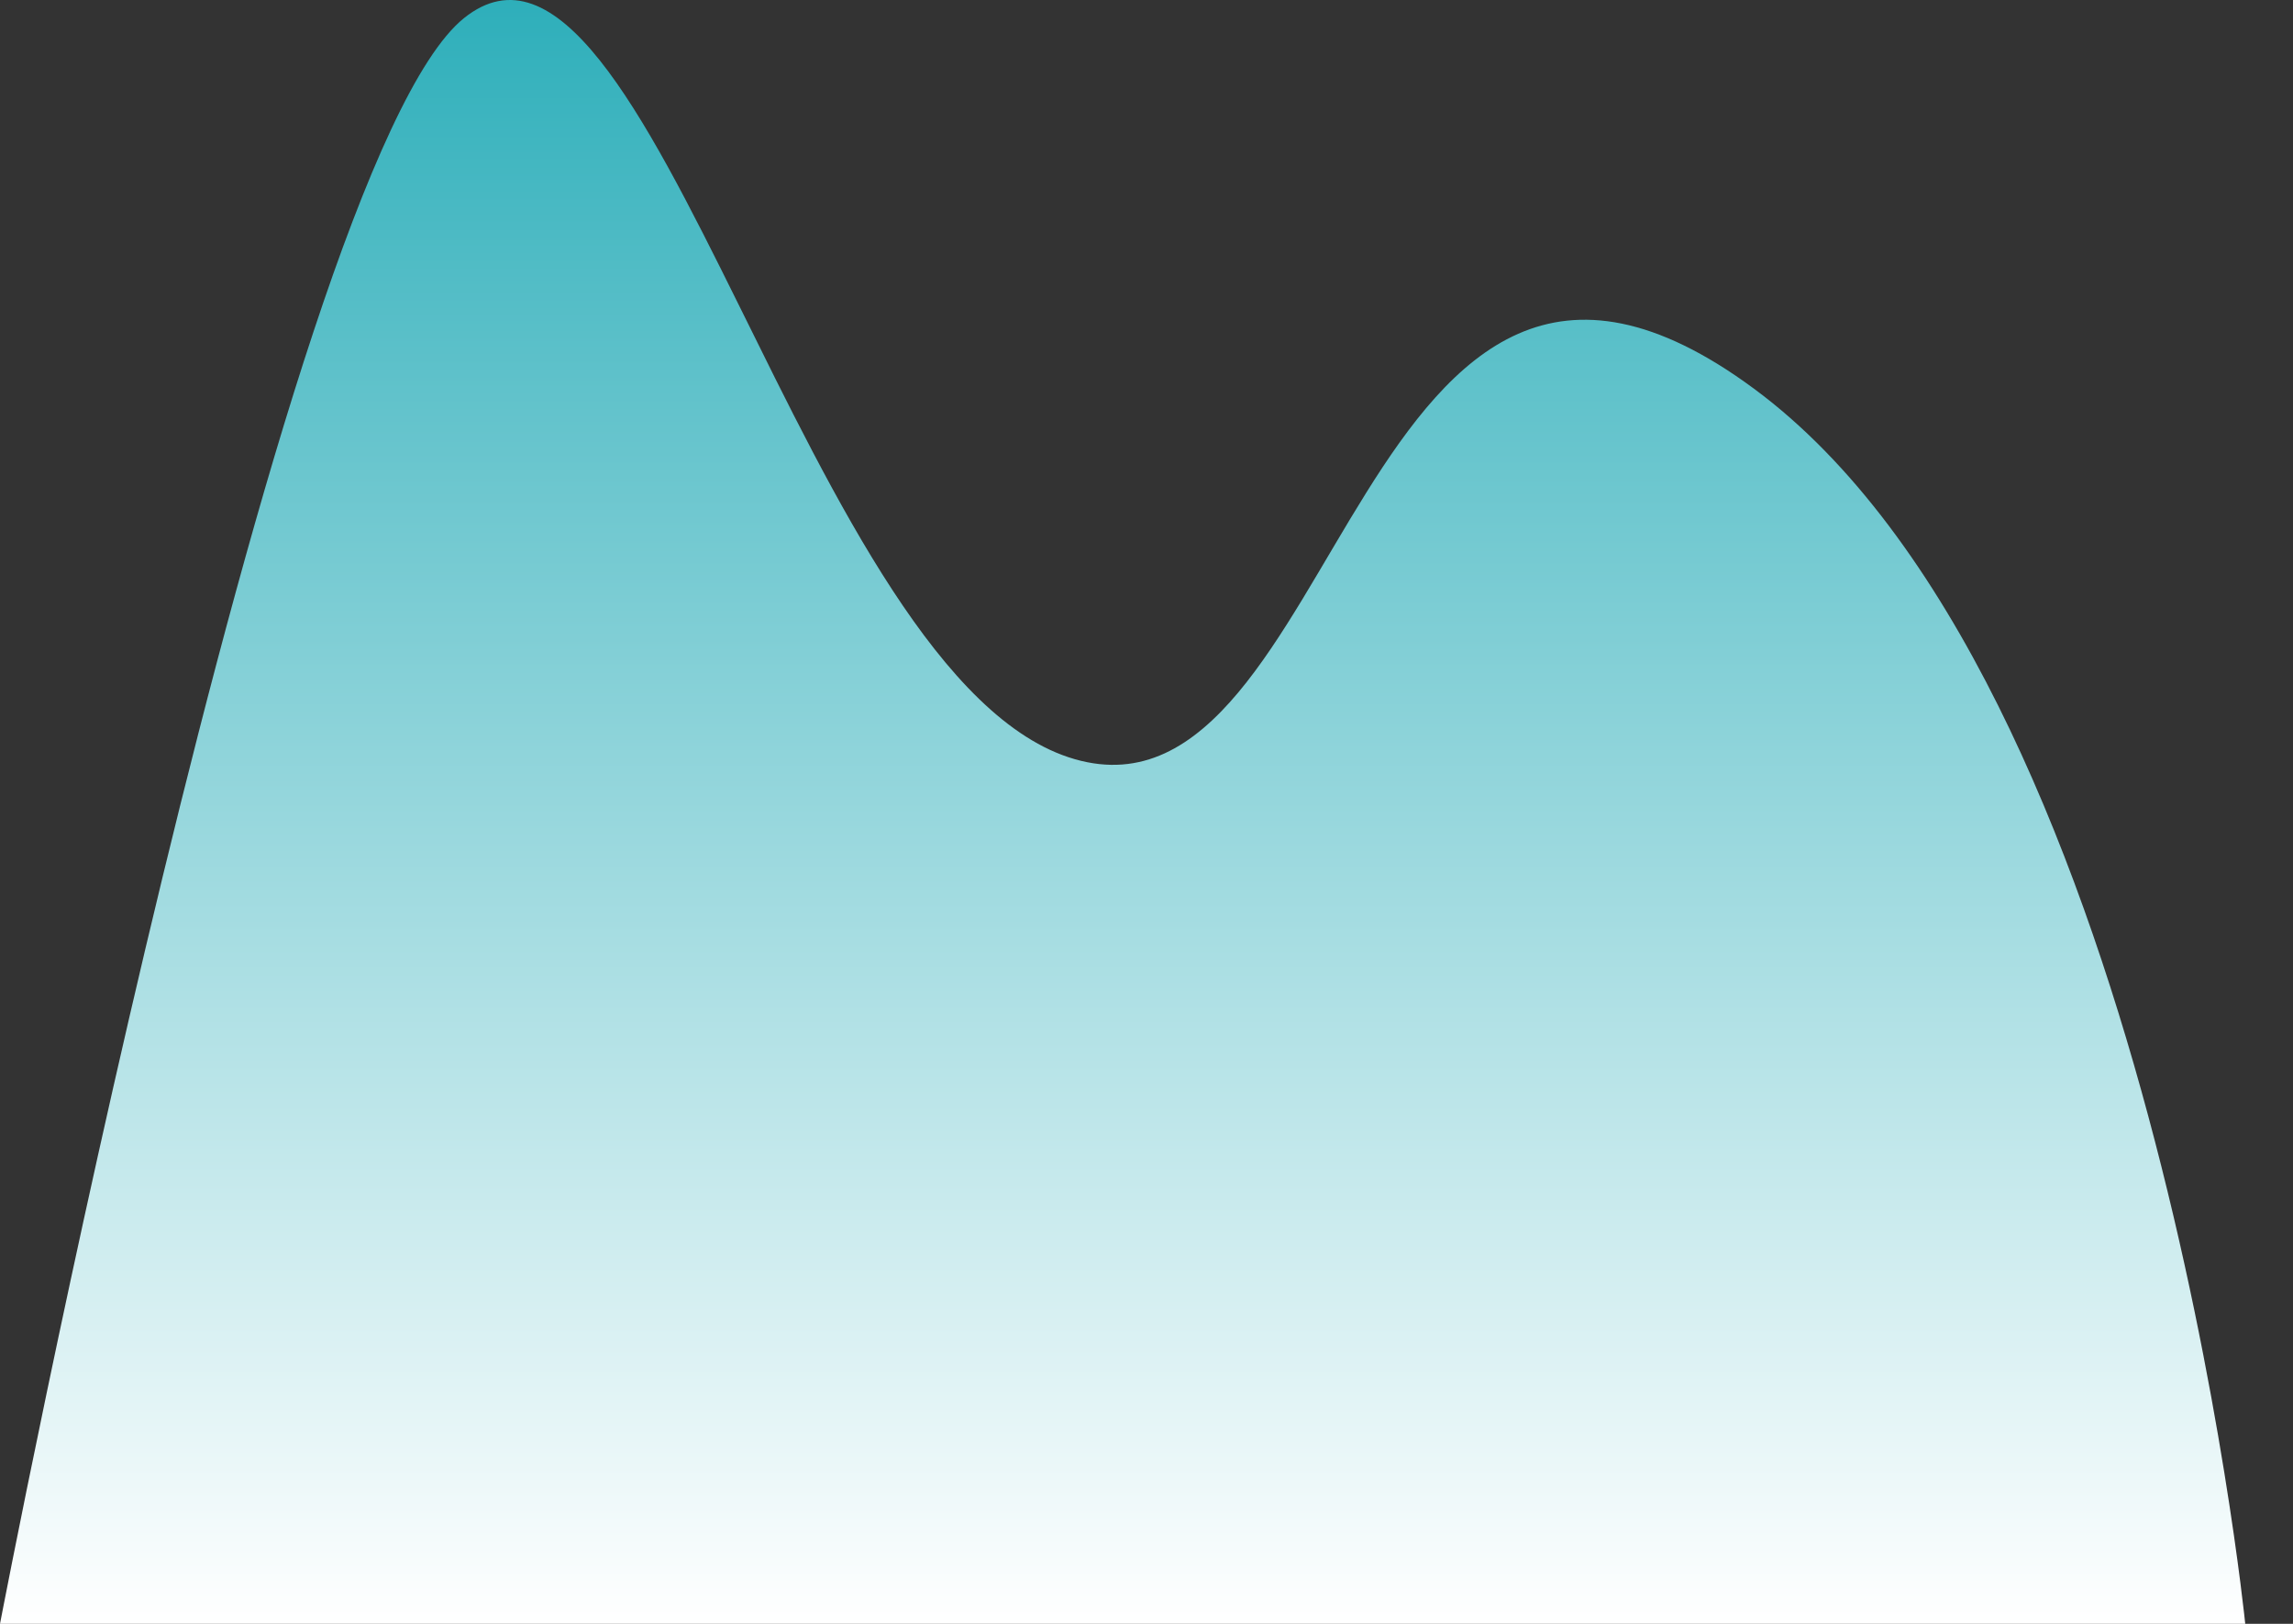 <svg width="24" height="17" viewBox="0 0 24 17" fill="none" xmlns="http://www.w3.org/2000/svg">
<rect x="0" y="0" width="24" height="17" fill="#333333" stroke="none"/>
<path fill-rule="evenodd" clip-rule="evenodd" d="M0 17C0 17 2.921 1.747 4.856 0.19C6.792 -1.368 8.447 7.143 11.25 7.948C14.053 8.754 14.207 1.002 18.358 4.069C22.508 7.136 23.5 17 23.5 17H0Z" fill="url(#paint0_linear)"/>
<defs>
<linearGradient id="paint0_linear" x1="26.075" y1="17" x2="26.075" y2="-3.726" gradientUnits="userSpaceOnUse">
<stop stop-color="white"/>
<stop offset="1" stop-color="#009DAB"/>
</linearGradient>
</defs>
</svg>
